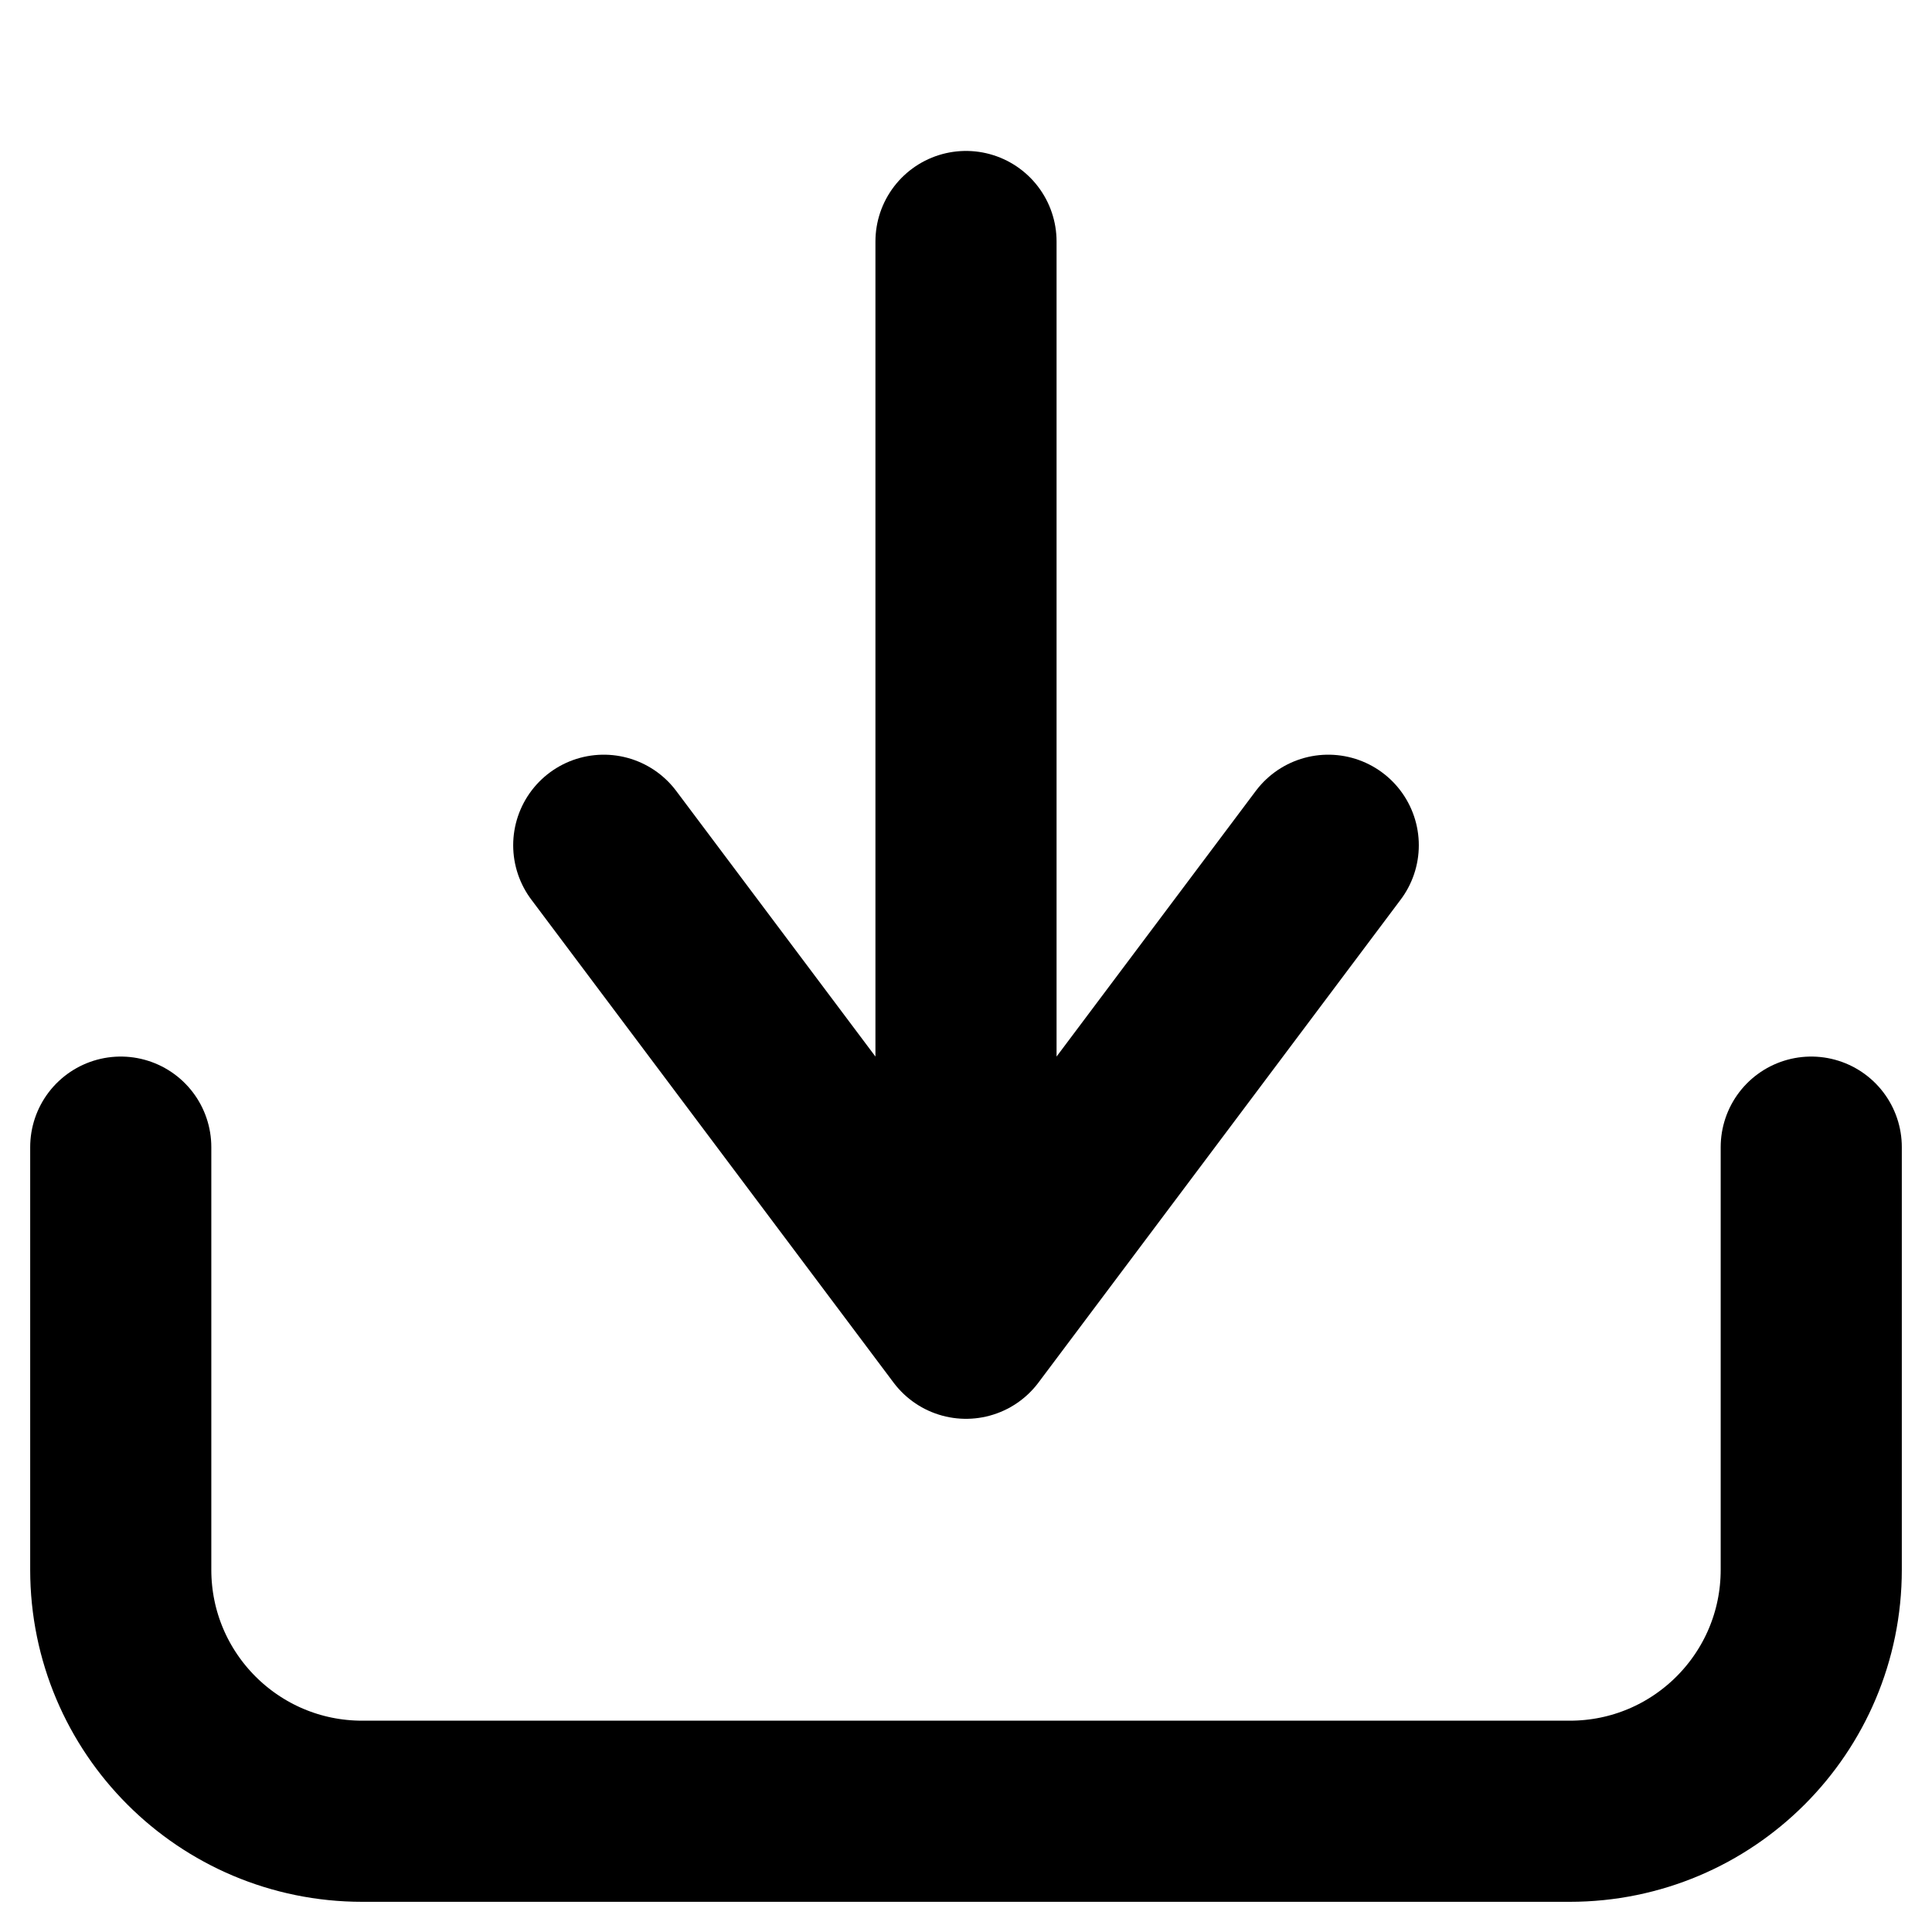 <svg width="16" height="16" viewBox="0 0 16 16" fill="none" xmlns="http://www.w3.org/2000/svg">
<g clip-path="url(#clip0_4563_8403)">
<rect width="16" height="16" fill=""/>
<path d="M8 11L8 2M8 11L5 7M8 11L11 7" stroke="black" stroke-width="1.5" stroke-linecap="round"/>
<path d="M1 9.5V13C1 14.105 1.895 15 3 15H13C14.105 15 15 14.105 15 13V10V9.5" stroke="black" stroke-width="1.5" stroke-linecap="round"/>
</g>
<defs>
<clipPath id="clip0_4563_8403">
<rect width="16" height="16" fill=""/>
</clipPath>
</defs>
</svg>
